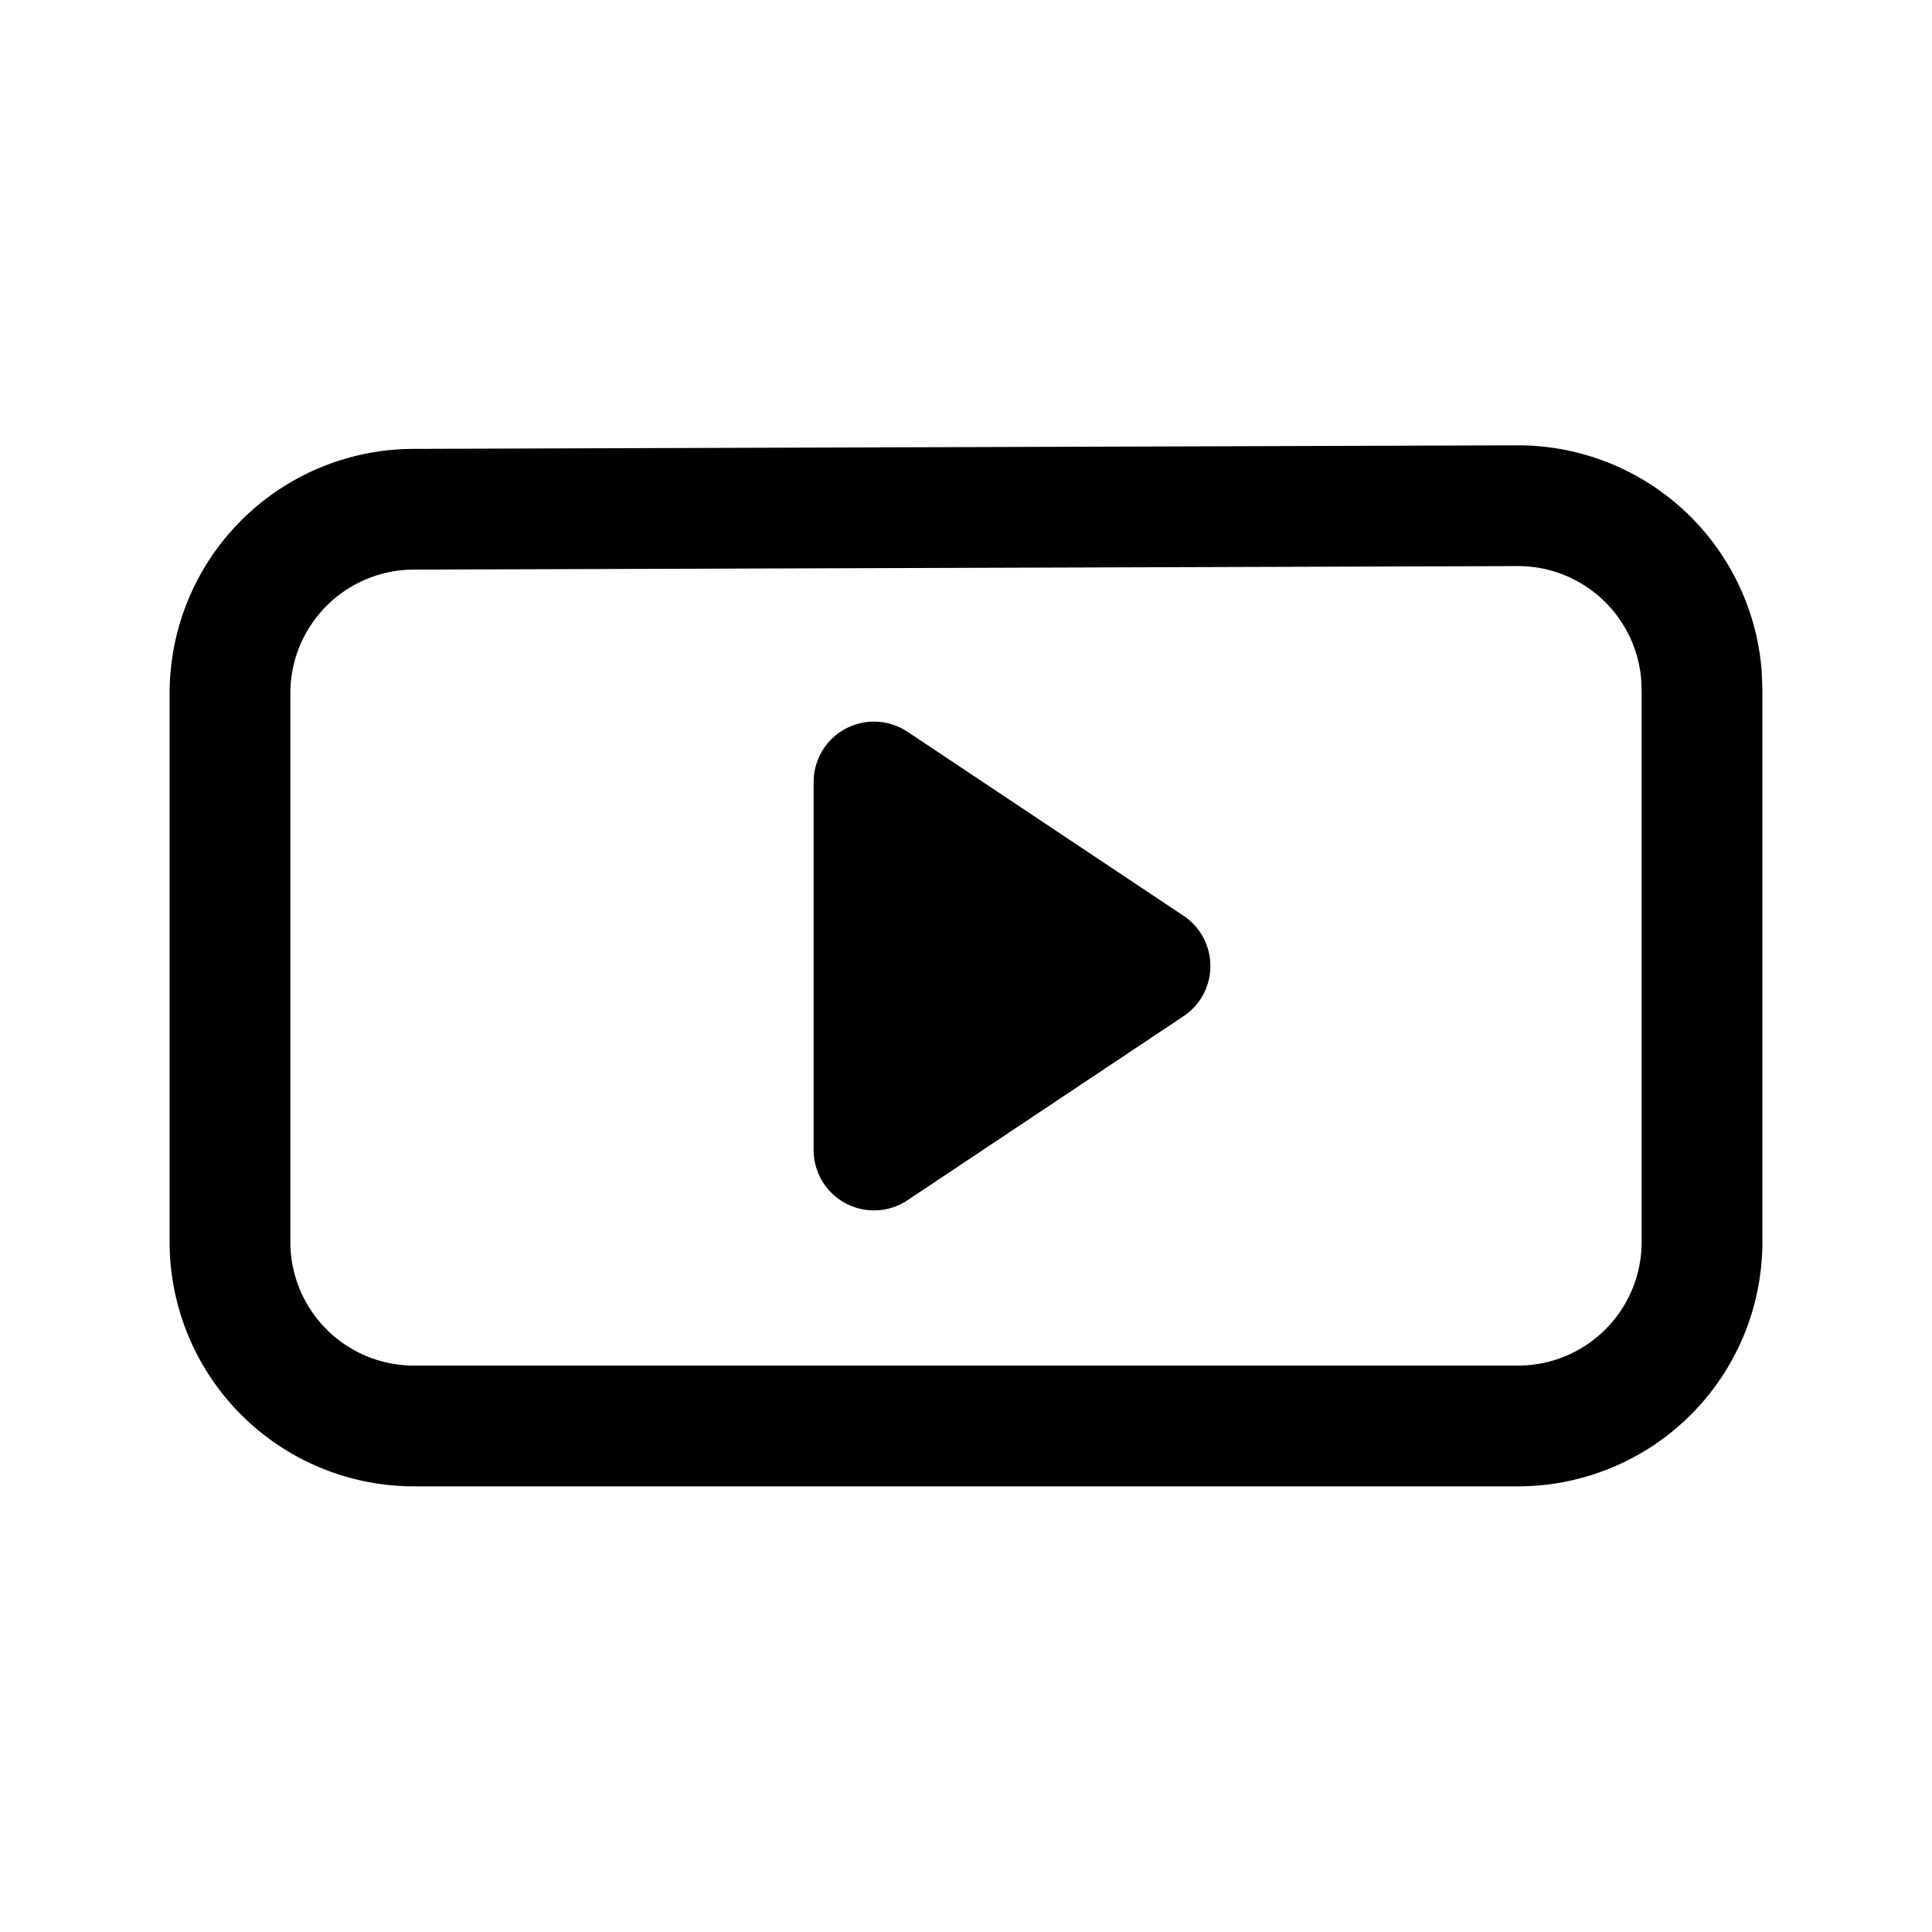 <svg width="46" height="46" fill="none" stroke="currentColor" stroke-linecap="round" stroke-linejoin="round" stroke-width="1.5" viewBox="0 0 24 24" xmlns="http://www.w3.org/2000/svg">
  <path d="m5.136 6.326 13.714-.044a2.286 2.286 0 0 1 2.286 2.108l.007.178v6.86a2.286 2.286 0 0 1-2.286 2.286H5.143a2.286 2.286 0 0 1-2.286-2.286V8.611a2.286 2.286 0 0 1 2.279-2.285Z" clip-rule="evenodd"></path>
  <path fill="currentColor" fill-rule="evenodd" d="M10.857 14.286 14.286 12l-3.429-2.286v4.572Z" clip-rule="evenodd"></path>
</svg>